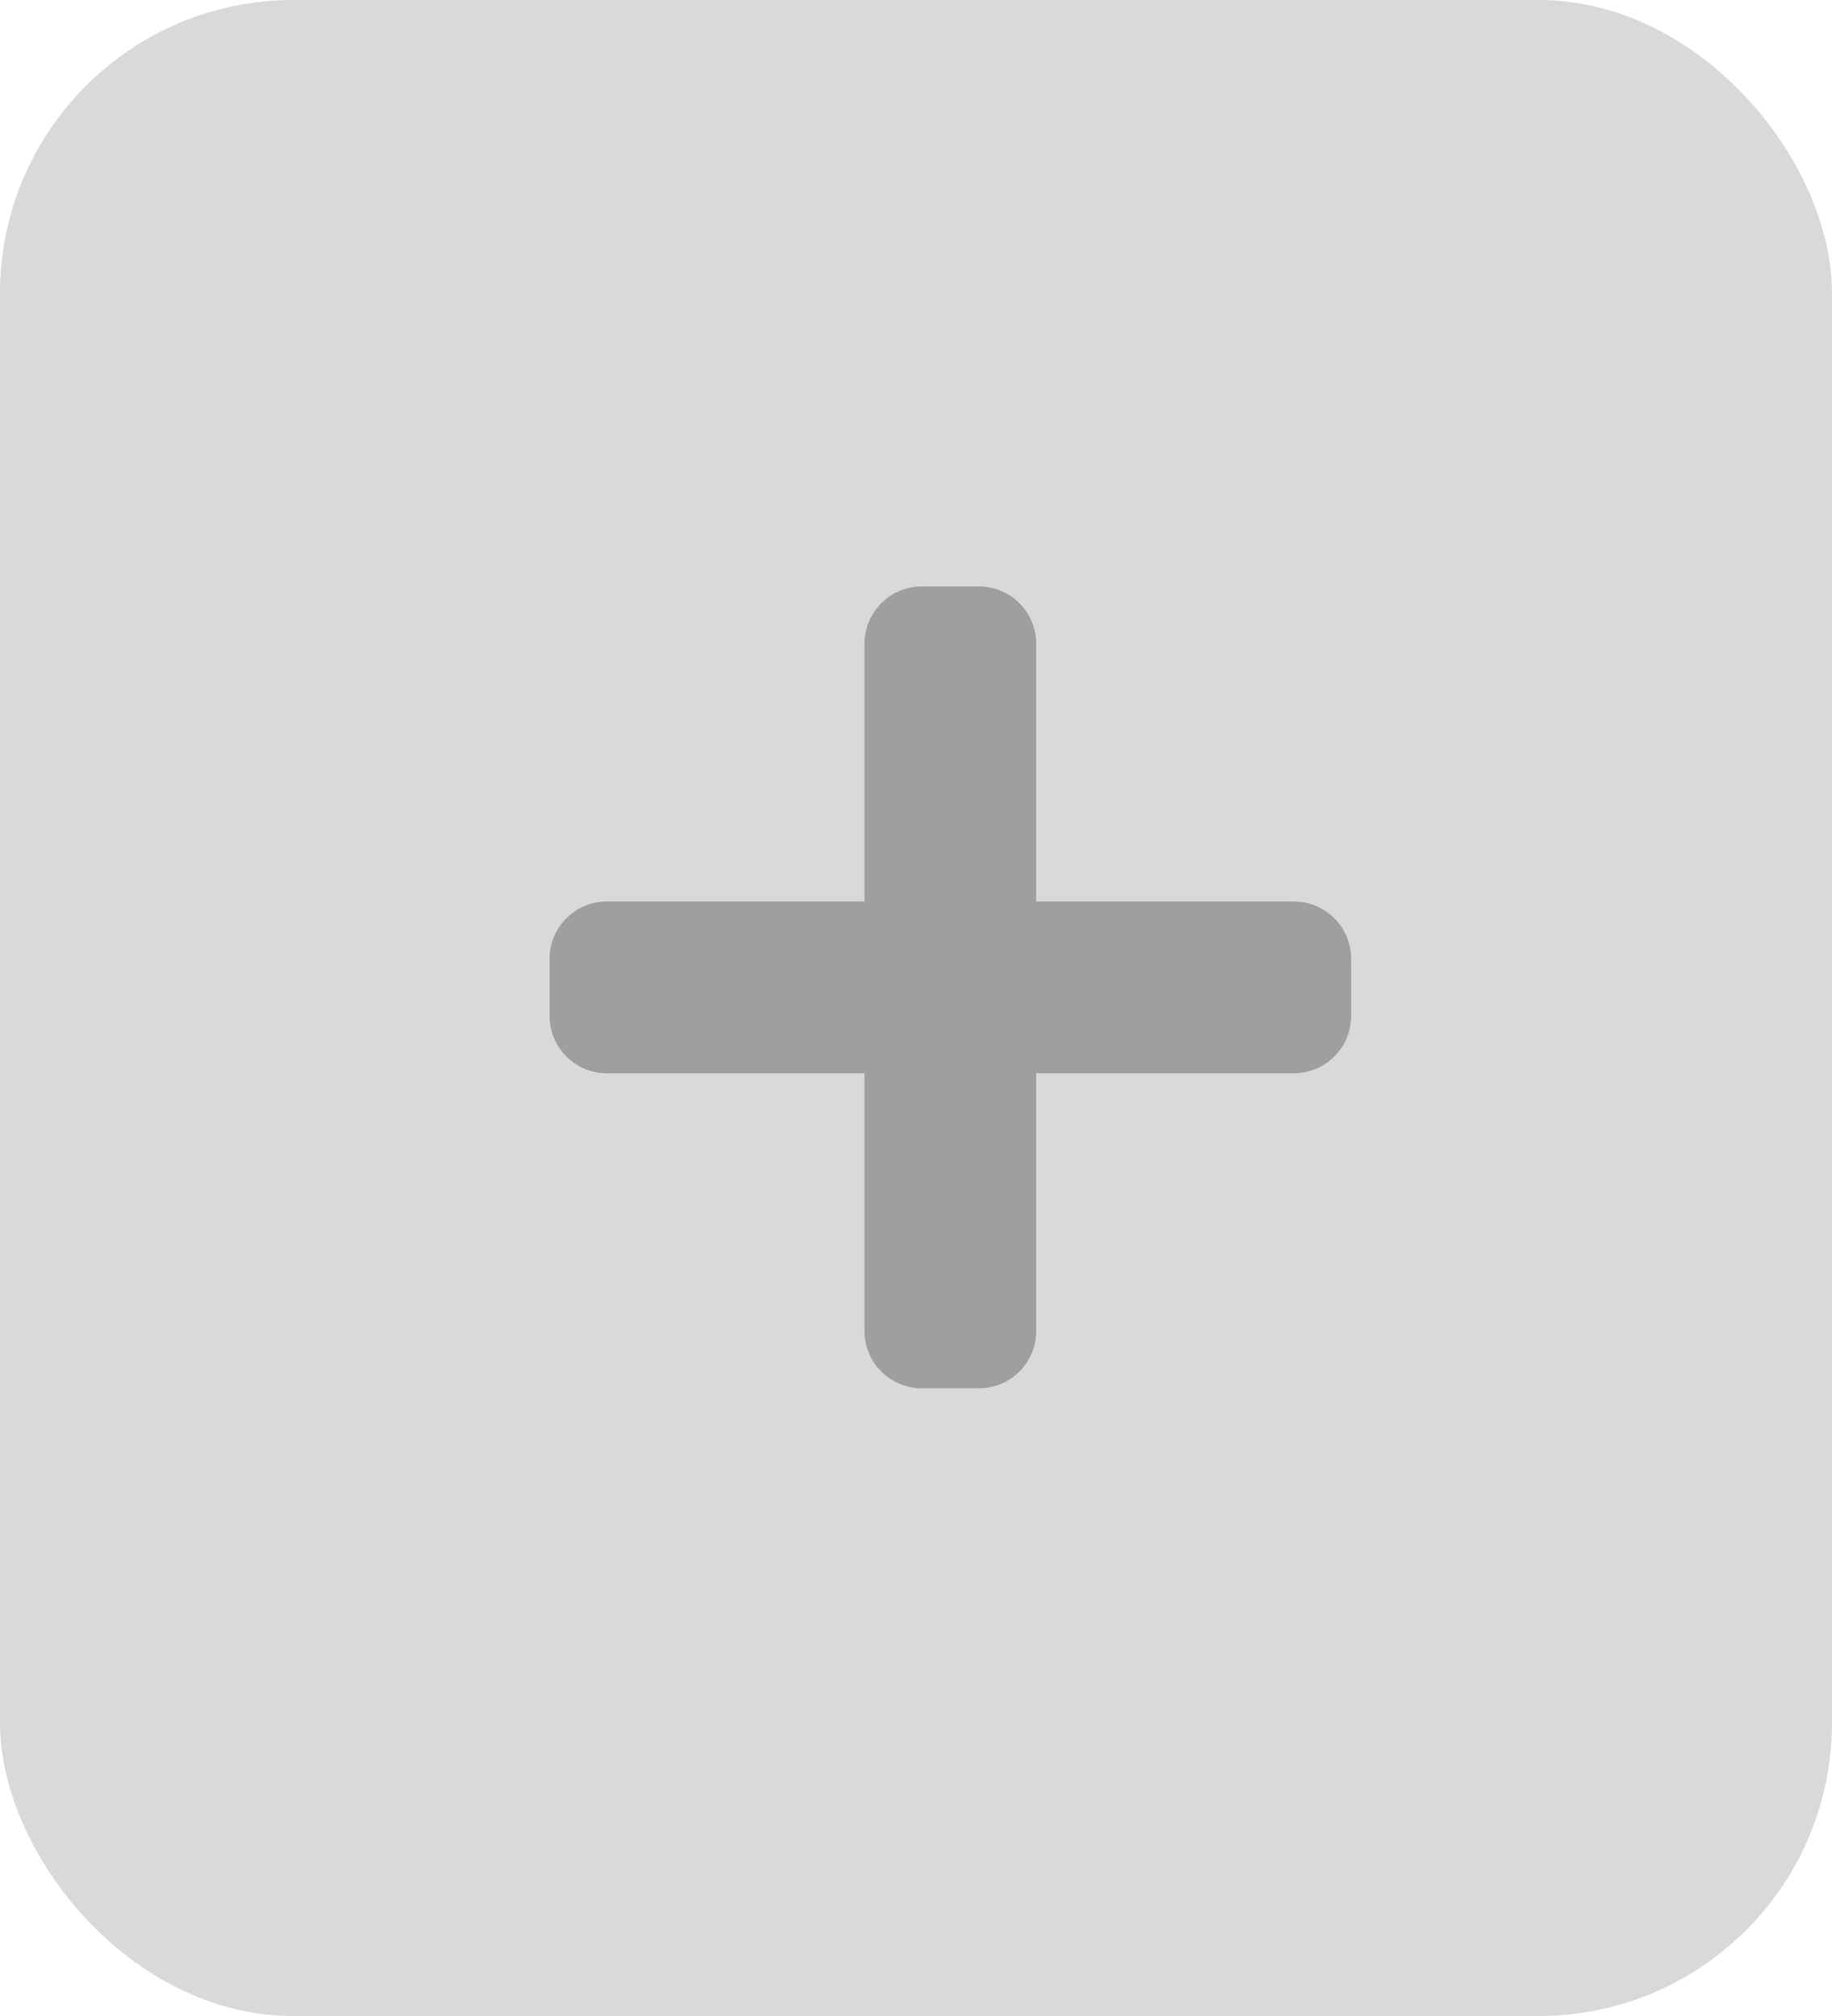<svg width="50" height="55" viewBox="0 0 50 55" fill="none" xmlns="http://www.w3.org/2000/svg">
<rect width="50" height="55" rx="8" fill="#D9D9D9"/>
<path d="M35.312 24.594H28.281V17.562C28.281 16.7 27.581 16 26.719 16H25.156C24.294 16 23.594 16.7 23.594 17.562V24.594H16.562C15.7 24.594 15 25.294 15 26.156V27.719C15 28.581 15.7 29.281 16.562 29.281H23.594V36.312C23.594 37.175 24.294 37.875 25.156 37.875H26.719C27.581 37.875 28.281 37.175 28.281 36.312V29.281H35.312C36.175 29.281 36.875 28.581 36.875 27.719V26.156C36.875 25.294 36.175 24.594 35.312 24.594Z" fill="#A09F9F"/>
</svg>
